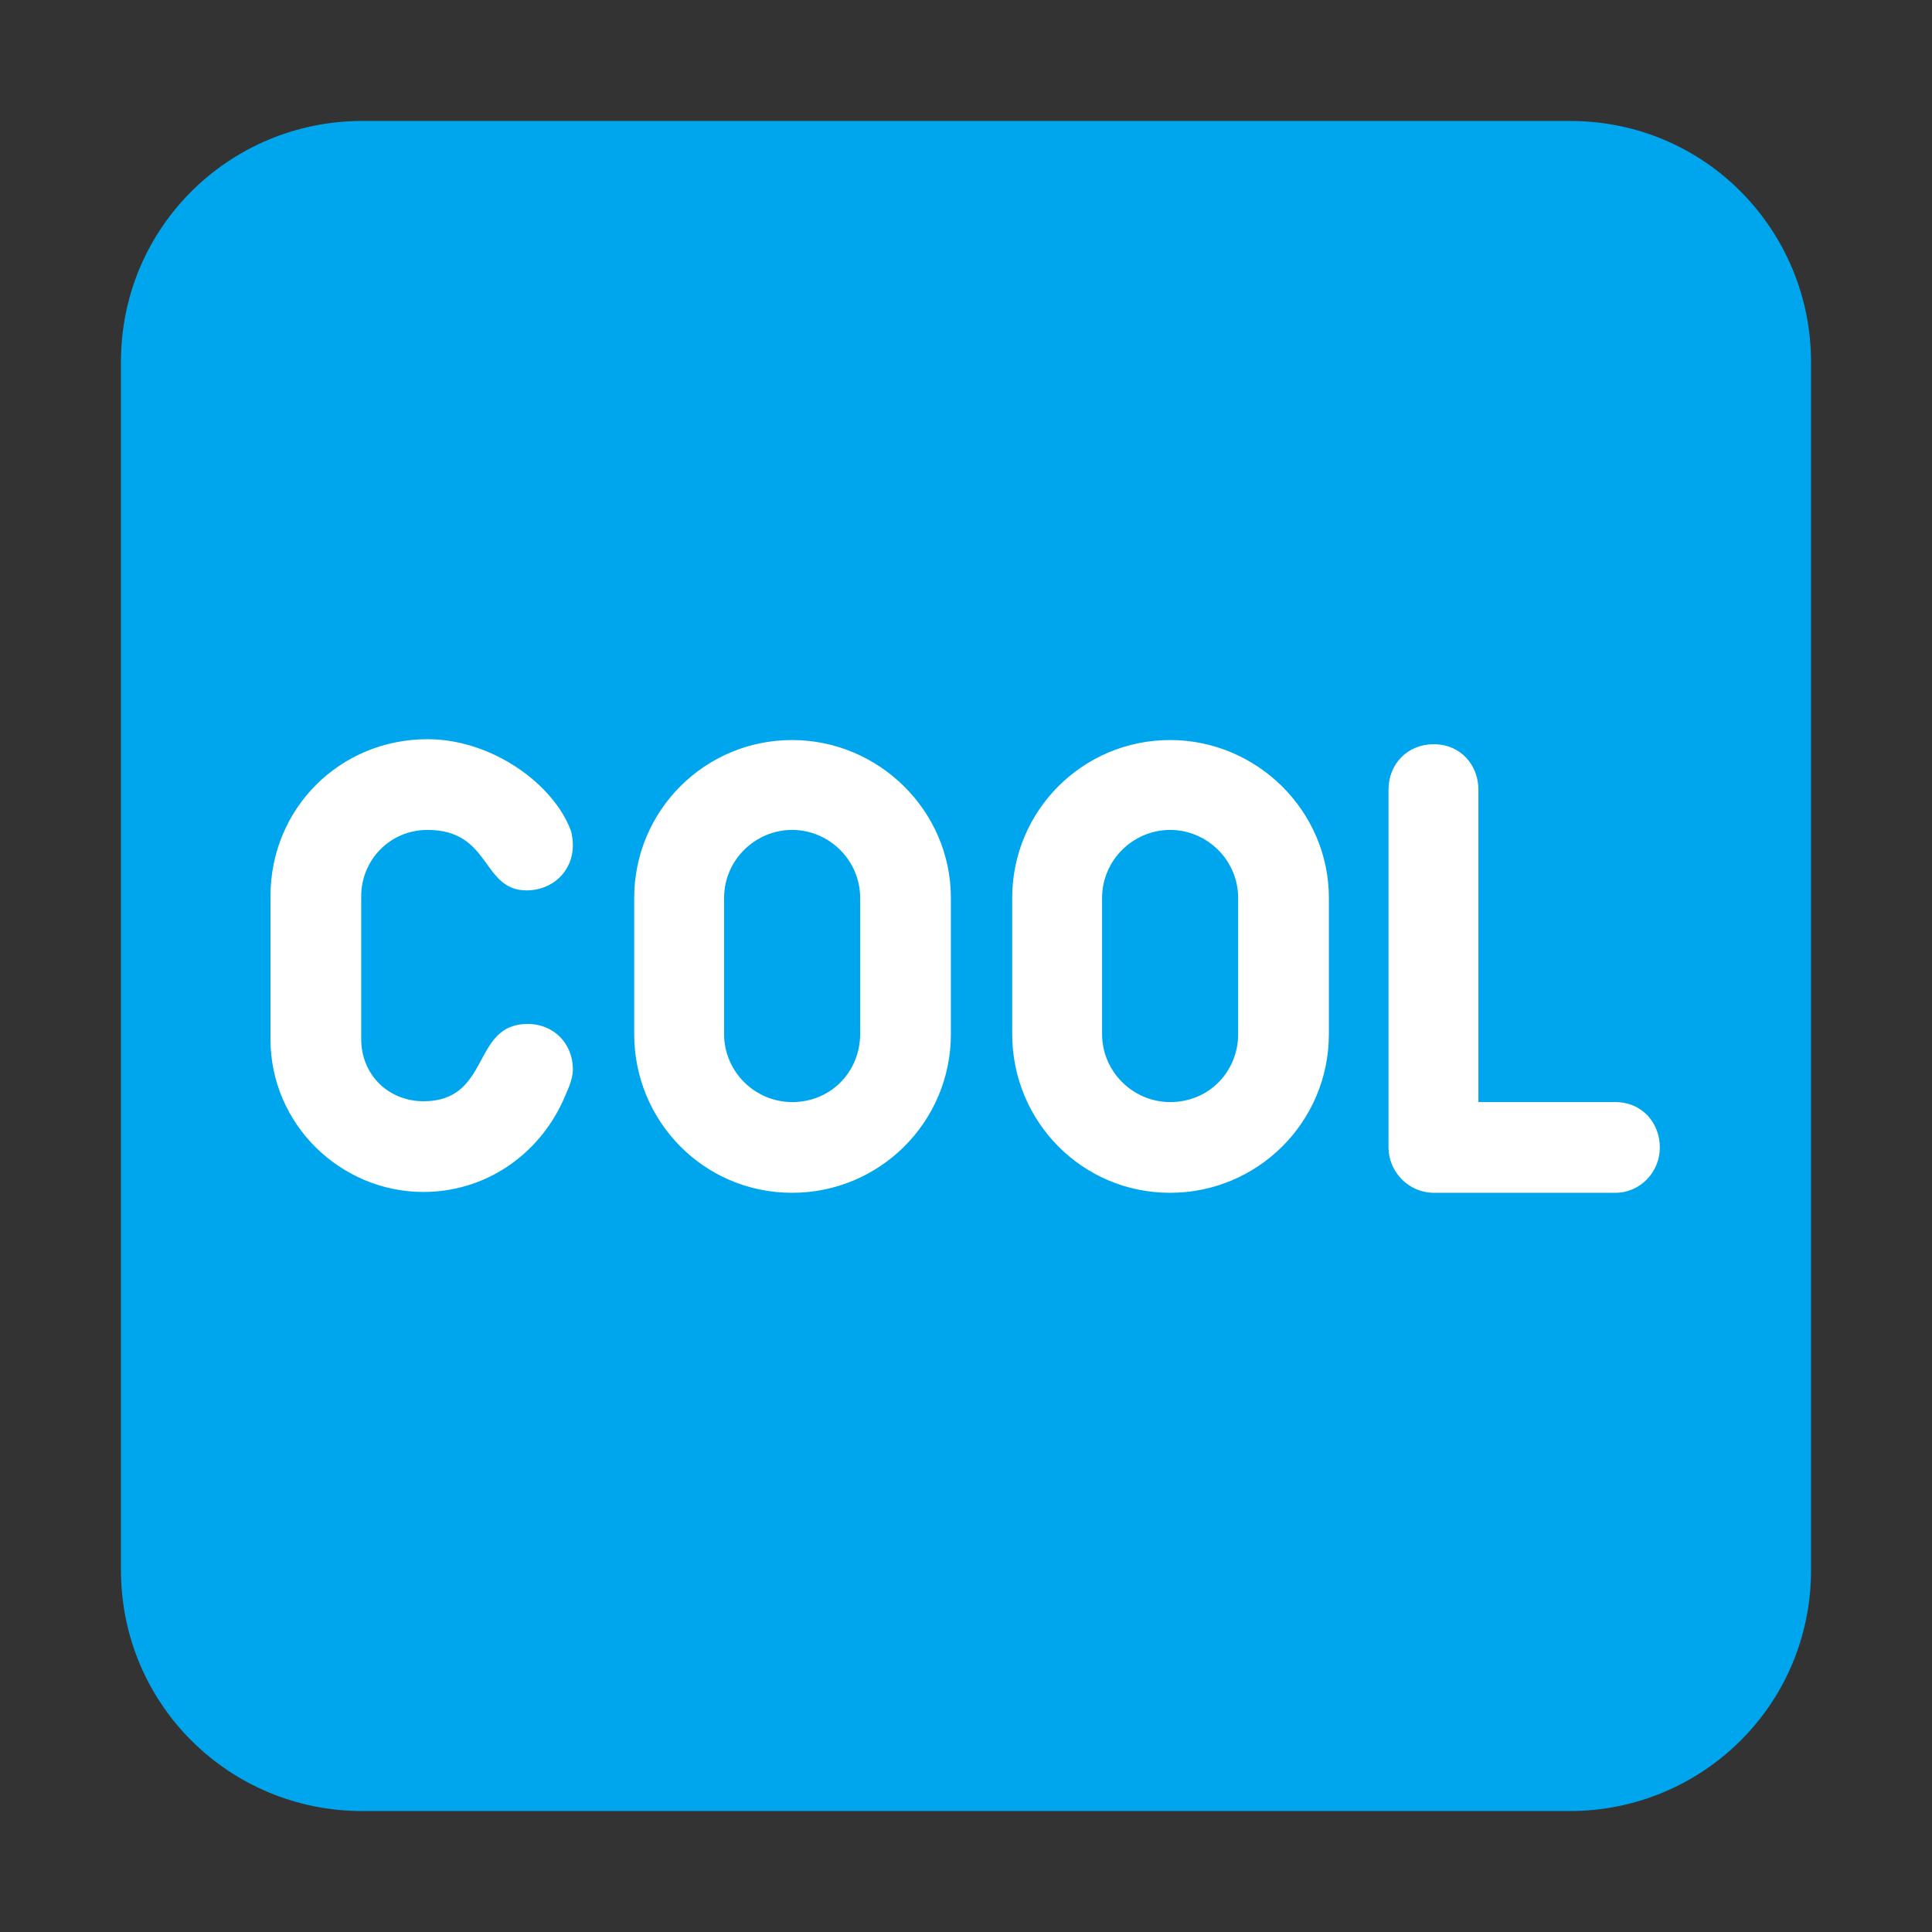 <svg version="1.1" xmlns="http://www.w3.org/2000/svg" viewBox="0 0 2300 2300"><rect x="0" y="0" width="2300" height="2300" fill="#333333" stroke="none"/><g transform="scale(1,-1) translate(-256, -1869)">
		<path d="M2125-287c156 0 287 125 287 287l0 1438c0 156-125 287-287 287l-1438 0c-156 0-287-125-287-287l0-1438c0-161 130-287 287-287l1438 0 z" fill="#00A6ED"/>
		<path d="M1649 449c104 0 189 84 189 189l0 162c0 104-86 188-189 188-104 0-188-84-188-188l0-162c0-104 83-189 188-189 z M1199 449c104 0 189 84 189 189l0 162c0 104-86 188-189 188-104 0-188-84-188-188l0-162c0-104 83-189 188-189 z M2179 449c30 0 53 25 53 54 0 29-21 54-53 54l-163 0 0 372c0 29-21 54-53 54-32 0-54-24-54-54l0-426c0-29 24-54 54-54l216 0 z M1649 557c-44 0-81 36-81 81l0 162c0 45 37 81 81 81 44 0 81-36 81-81l0-162c0-44-34-81-81-81 z M1199 557c-44 0-81 36-81 81l0 162c0 45 37 81 81 81 44 0 81-36 81-81l0-162c0-44-34-81-81-81 z M760 450c73 0 136 43 166 108 5 12 12 25 12 38 0 30-22 54-54 54-67 0-43-92-124-92-41 0-74 31-74 74l0 170c0 43 34 79 79 79 76 0 64-72 118-72 30 0 55 22 55 54 0 6-1 11-2 16-20 56-94 110-171 110-104 0-187-82-187-187l0-170c0-102 84-182 182-182 z" fill="#FFFFFF"/>
	</g></svg>
